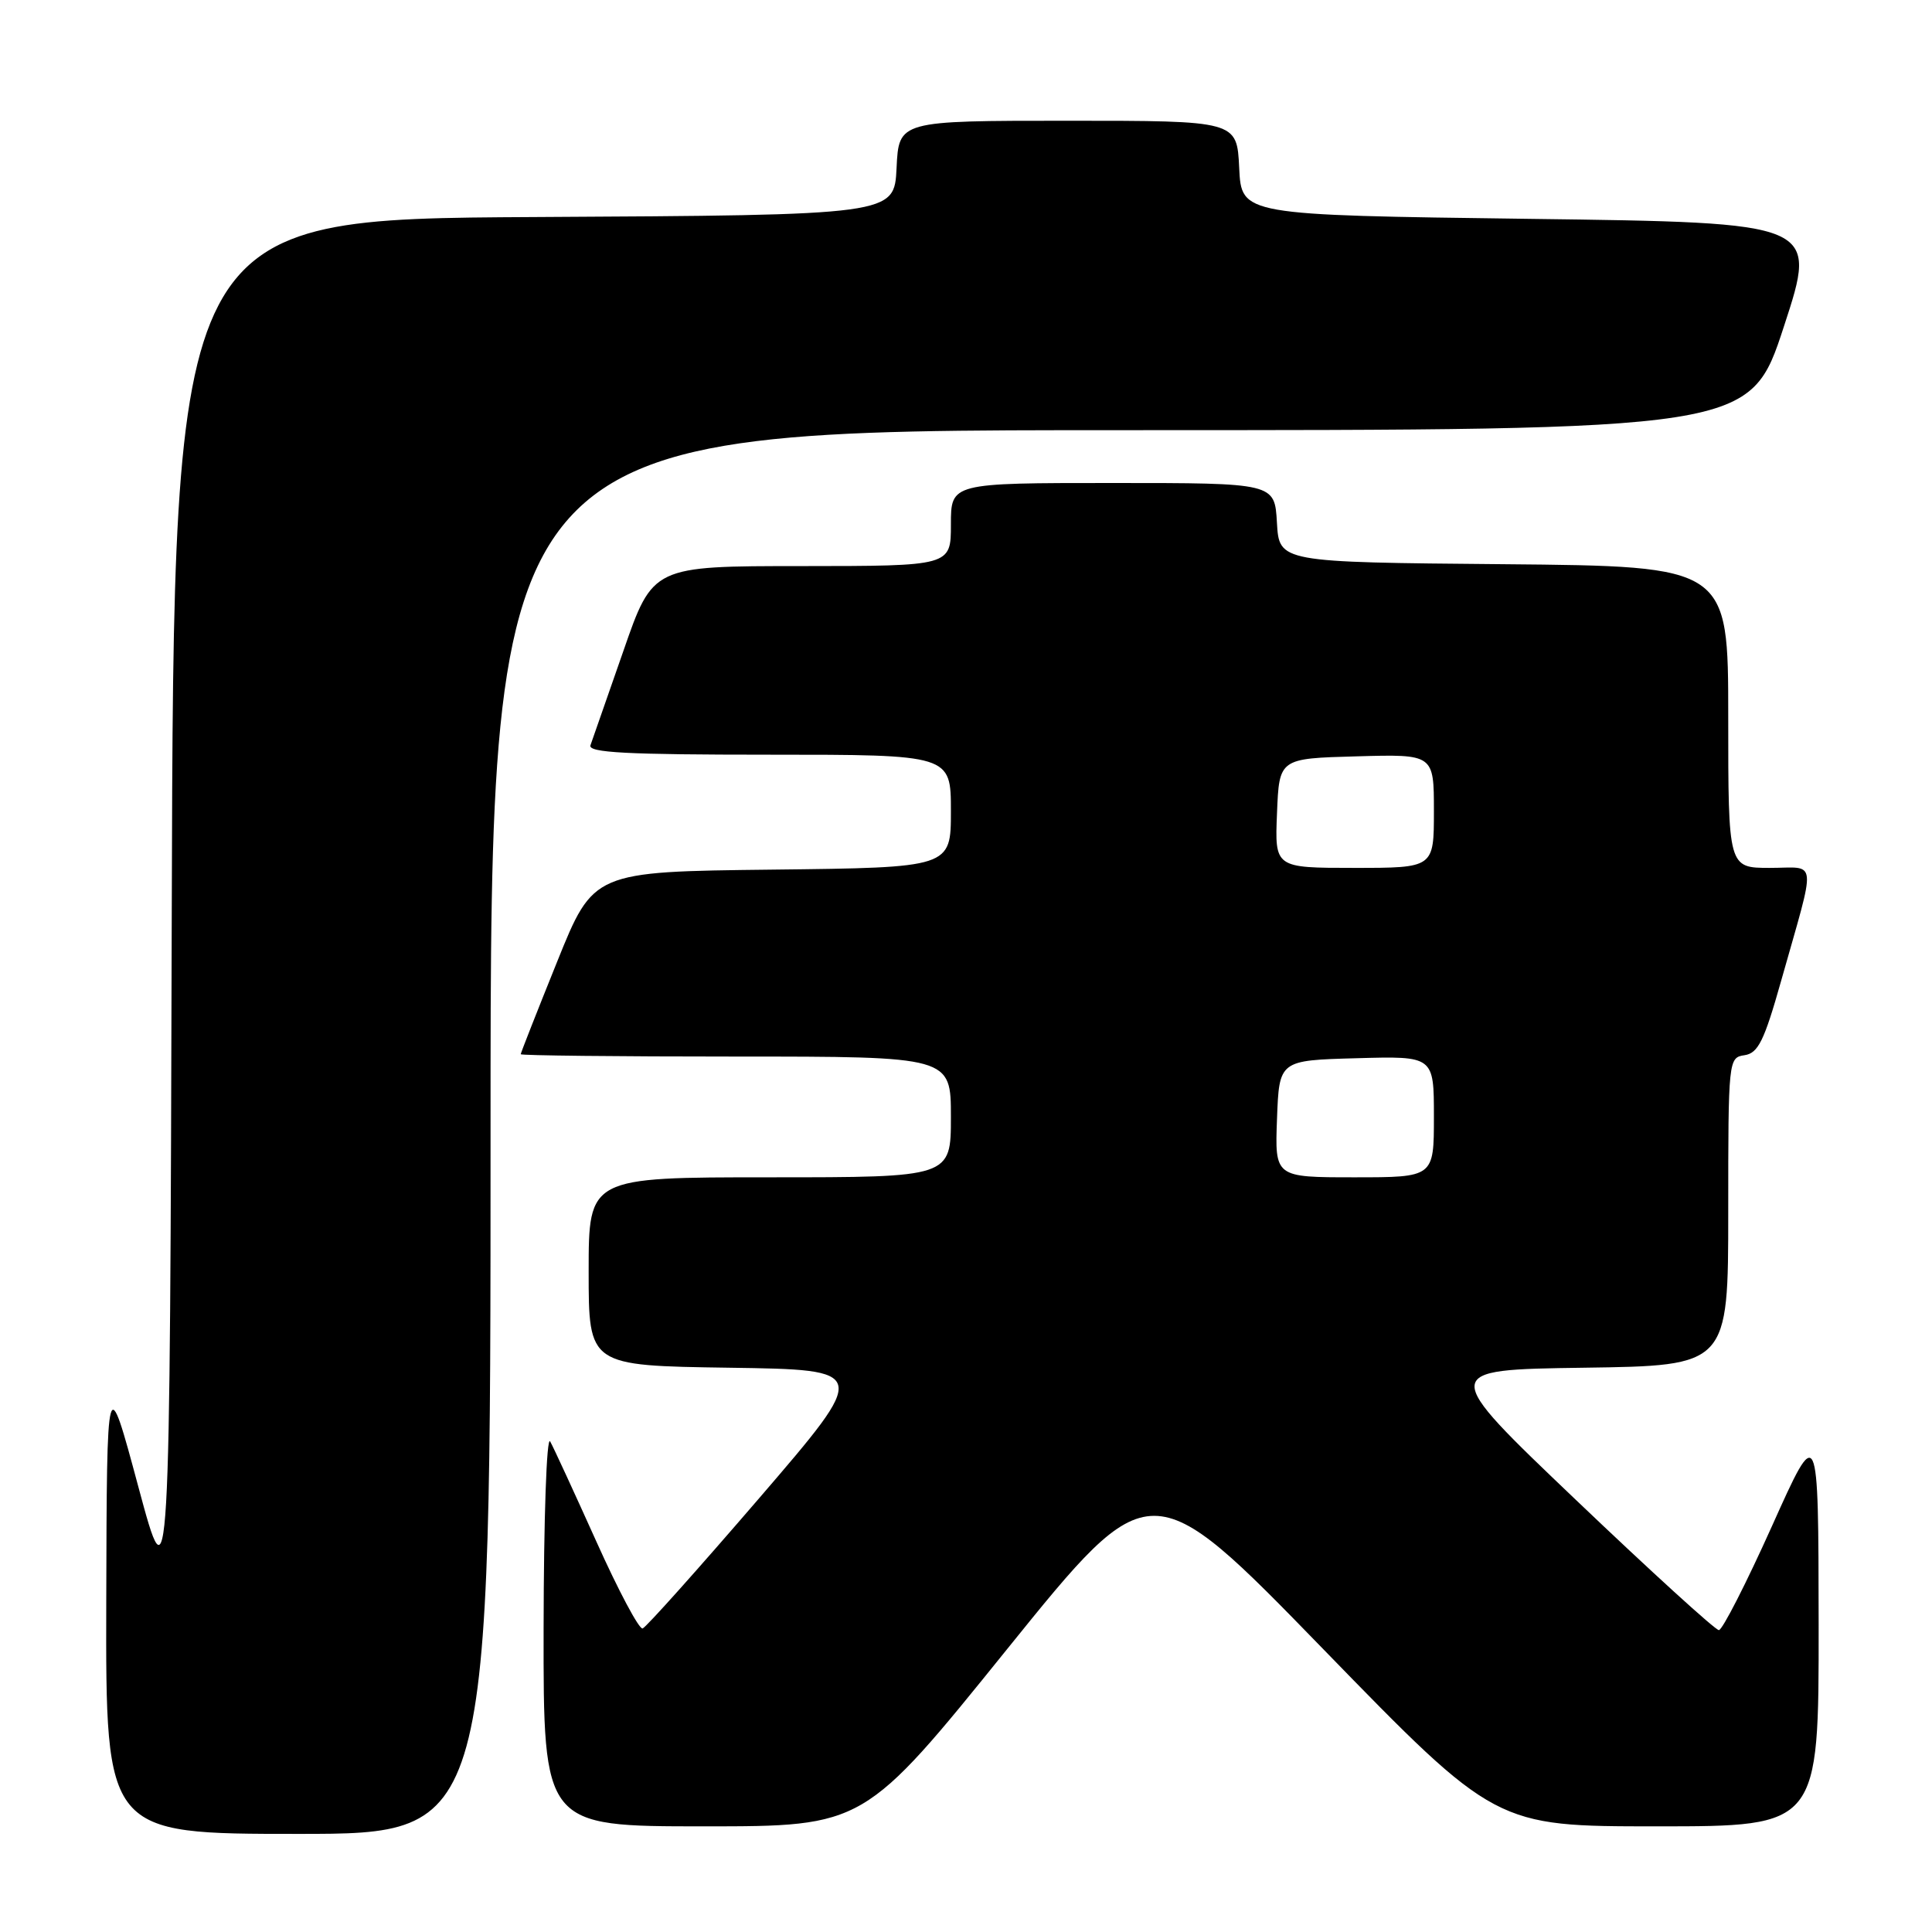 <?xml version="1.0" encoding="UTF-8" standalone="no"?>
<!DOCTYPE svg PUBLIC "-//W3C//DTD SVG 1.1//EN" "http://www.w3.org/Graphics/SVG/1.1/DTD/svg11.dtd" >
<svg xmlns="http://www.w3.org/2000/svg" xmlns:xlink="http://www.w3.org/1999/xlink" version="1.1" viewBox="0 0 256 256">
 <g >
 <path fill="currentColor"
d=" M 65.00 150.00 C 65.00 57.00 65.00 57.00 148.44 57.00 C 231.89 57.00 231.89 57.00 236.38 43.25 C 240.88 29.50 240.88 29.50 202.69 29.00 C 164.50 28.50 164.50 28.50 164.20 22.25 C 163.90 16.00 163.90 16.00 141.50 16.00 C 119.10 16.00 119.10 16.00 118.80 22.25 C 118.50 28.50 118.50 28.50 70.76 28.76 C 23.01 29.02 23.01 29.02 22.76 120.76 C 22.50 212.50 22.50 212.50 18.33 197.00 C 14.16 181.50 14.16 181.50 14.08 212.25 C 14.00 243.00 14.00 243.00 39.50 243.00 C 65.00 243.00 65.00 243.00 65.00 150.00 Z  M 133.47 218.49 C 152.45 194.98 152.45 194.98 175.31 218.49 C 198.17 242.00 198.17 242.00 219.58 242.00 C 241.00 242.00 241.00 242.00 240.98 215.25 C 240.95 188.50 240.95 188.50 234.78 202.25 C 231.38 209.81 228.22 216.00 227.76 216.00 C 227.29 216.00 218.77 208.24 208.82 198.75 C 190.73 181.50 190.73 181.50 209.87 181.23 C 229.00 180.96 229.00 180.96 229.00 160.55 C 229.00 140.41 229.03 140.13 231.16 139.82 C 232.96 139.55 233.76 137.94 236.00 130.00 C 240.72 113.28 240.89 115.00 234.52 115.00 C 229.00 115.00 229.00 115.00 229.00 95.01 C 229.00 75.03 229.00 75.03 199.25 74.76 C 169.50 74.50 169.50 74.50 169.20 69.25 C 168.90 64.00 168.90 64.00 147.45 64.00 C 126.00 64.00 126.00 64.00 126.00 69.50 C 126.00 75.00 126.00 75.00 106.25 75.01 C 86.50 75.01 86.50 75.01 82.60 86.26 C 80.45 92.44 78.49 98.06 78.24 98.75 C 77.88 99.73 83.03 100.00 101.89 100.00 C 126.00 100.00 126.00 100.00 126.00 107.48 C 126.00 114.96 126.00 114.96 102.32 115.23 C 78.63 115.50 78.63 115.50 73.82 127.44 C 71.17 134.01 69.00 139.52 69.00 139.69 C 69.00 139.86 81.82 140.00 97.50 140.00 C 126.00 140.00 126.00 140.00 126.00 148.00 C 126.00 156.00 126.00 156.00 102.00 156.00 C 78.00 156.00 78.00 156.00 78.00 168.48 C 78.00 180.96 78.00 180.96 96.62 181.23 C 115.23 181.50 115.23 181.50 100.61 198.50 C 92.56 207.85 85.61 215.63 85.15 215.78 C 84.69 215.93 81.94 210.76 79.03 204.28 C 76.11 197.80 73.36 191.82 72.90 191.00 C 72.43 190.17 72.05 201.16 72.03 215.75 C 72.00 242.00 72.00 242.00 93.25 242.00 C 114.50 242.00 114.50 242.00 133.47 218.49 Z  M 169.21 148.25 C 169.50 140.50 169.50 140.50 179.75 140.22 C 190.00 139.93 190.00 139.93 190.00 147.97 C 190.00 156.00 190.00 156.00 179.46 156.00 C 168.92 156.00 168.92 156.00 169.21 148.25 Z  M 169.21 107.75 C 169.50 100.50 169.50 100.50 179.75 100.22 C 190.00 99.93 190.00 99.93 190.00 107.47 C 190.00 115.00 190.00 115.00 179.46 115.00 C 168.91 115.00 168.91 115.00 169.21 107.75 Z "/>
</g>
</svg>